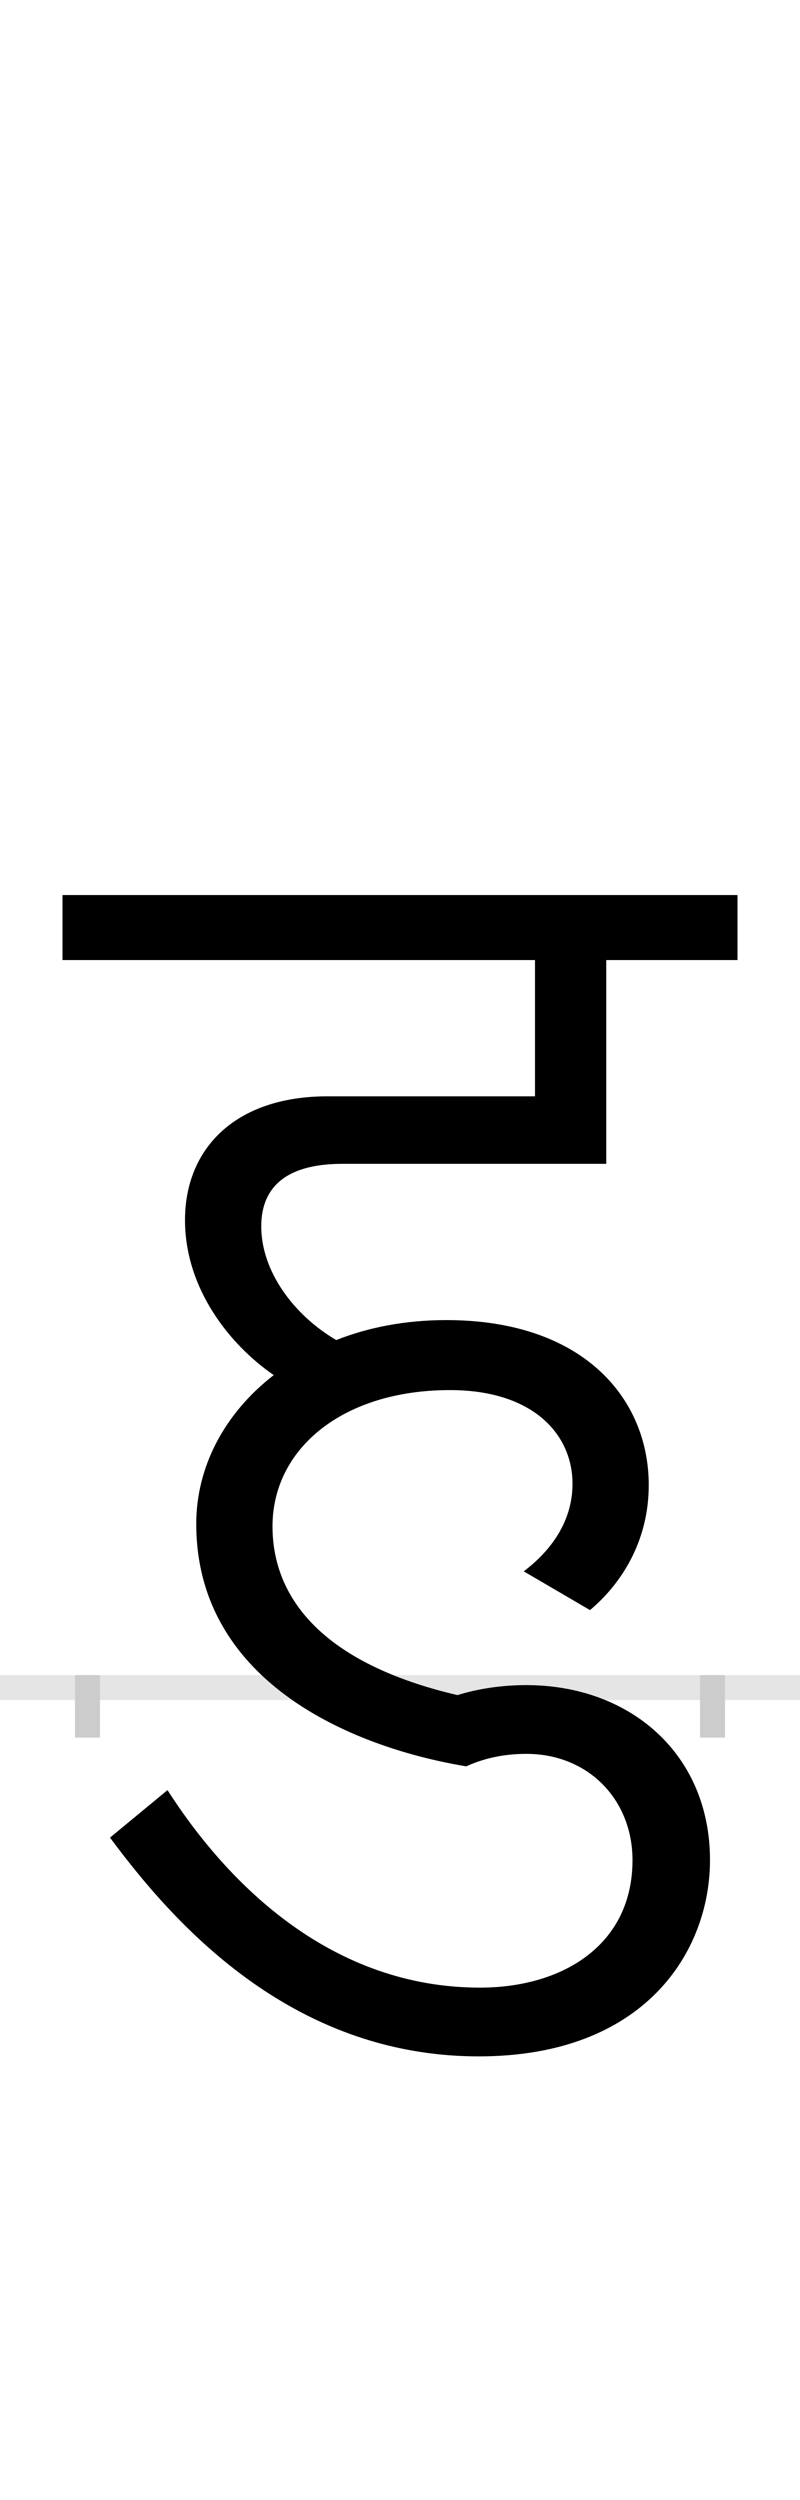 <?xml version="1.0" encoding="UTF-8"?>
<svg height="200.0" version="1.1" width="64.0" xmlns="http://www.w3.org/2000/svg" xmlns:xlink="http://www.w3.org/1999/xlink">
 <rect width="100%" height="100%" fill="#808080" stroke="none"/>
 <path d="M0,0 l64,0 l0,200 l-64,0 Z M0,0" fill="rgb(255,255,255)" transform="matrix(1,0,0,-1,0.0,200.0)"/>
 <path d="M0,0 l64,0" fill="none" stroke="rgb(229,229,229)" stroke-width="2" transform="matrix(1,0,0,-1,0.0,135.0)"/>
 <path d="M0,1 l0,-5" fill="none" stroke="rgb(204,204,204)" stroke-width="2" transform="matrix(1,0,0,-1,7.0,135.0)"/>
 <path d="M0,1 l0,-5" fill="none" stroke="rgb(204,204,204)" stroke-width="2" transform="matrix(1,0,0,-1,57.0,135.0)"/>
 <path d="M498,-138 c0,85,-64,140,-147,140 c-20,0,-39,-3,-55,-8 c-107,25,-148,77,-148,135 c0,62,56,109,142,109 c66,0,98,-35,98,-75 c0,-27,-14,-51,-39,-70 l53,-31 c25,21,47,55,47,100 c0,69,-52,132,-162,132 c-33,0,-63,-6,-88,-16 c-34,20,-60,55,-60,91 c0,28,16,50,65,50 l211,0 l0,163 l105,0 l0,52 l-540,0 l0,-52 l378,0 l0,-109 l-166,0 c-74,0,-114,-42,-114,-99 c0,-55,36,-100,71,-124 c-40,-31,-62,-74,-62,-119 c0,-124,120,-178,216,-194 c13,6,29,10,48,10 c50,0,85,-37,85,-85 c0,-68,-56,-102,-122,-102 c-117,0,-200,80,-250,158 l-46,-38 c49,-66,143,-175,295,-175 c133,0,185,84,185,157 Z M498,-138" fill="rgb(0,0,0)" transform="matrix(0.1,0.0,0.0,-0.1,7.0,135.0)"/>
</svg>